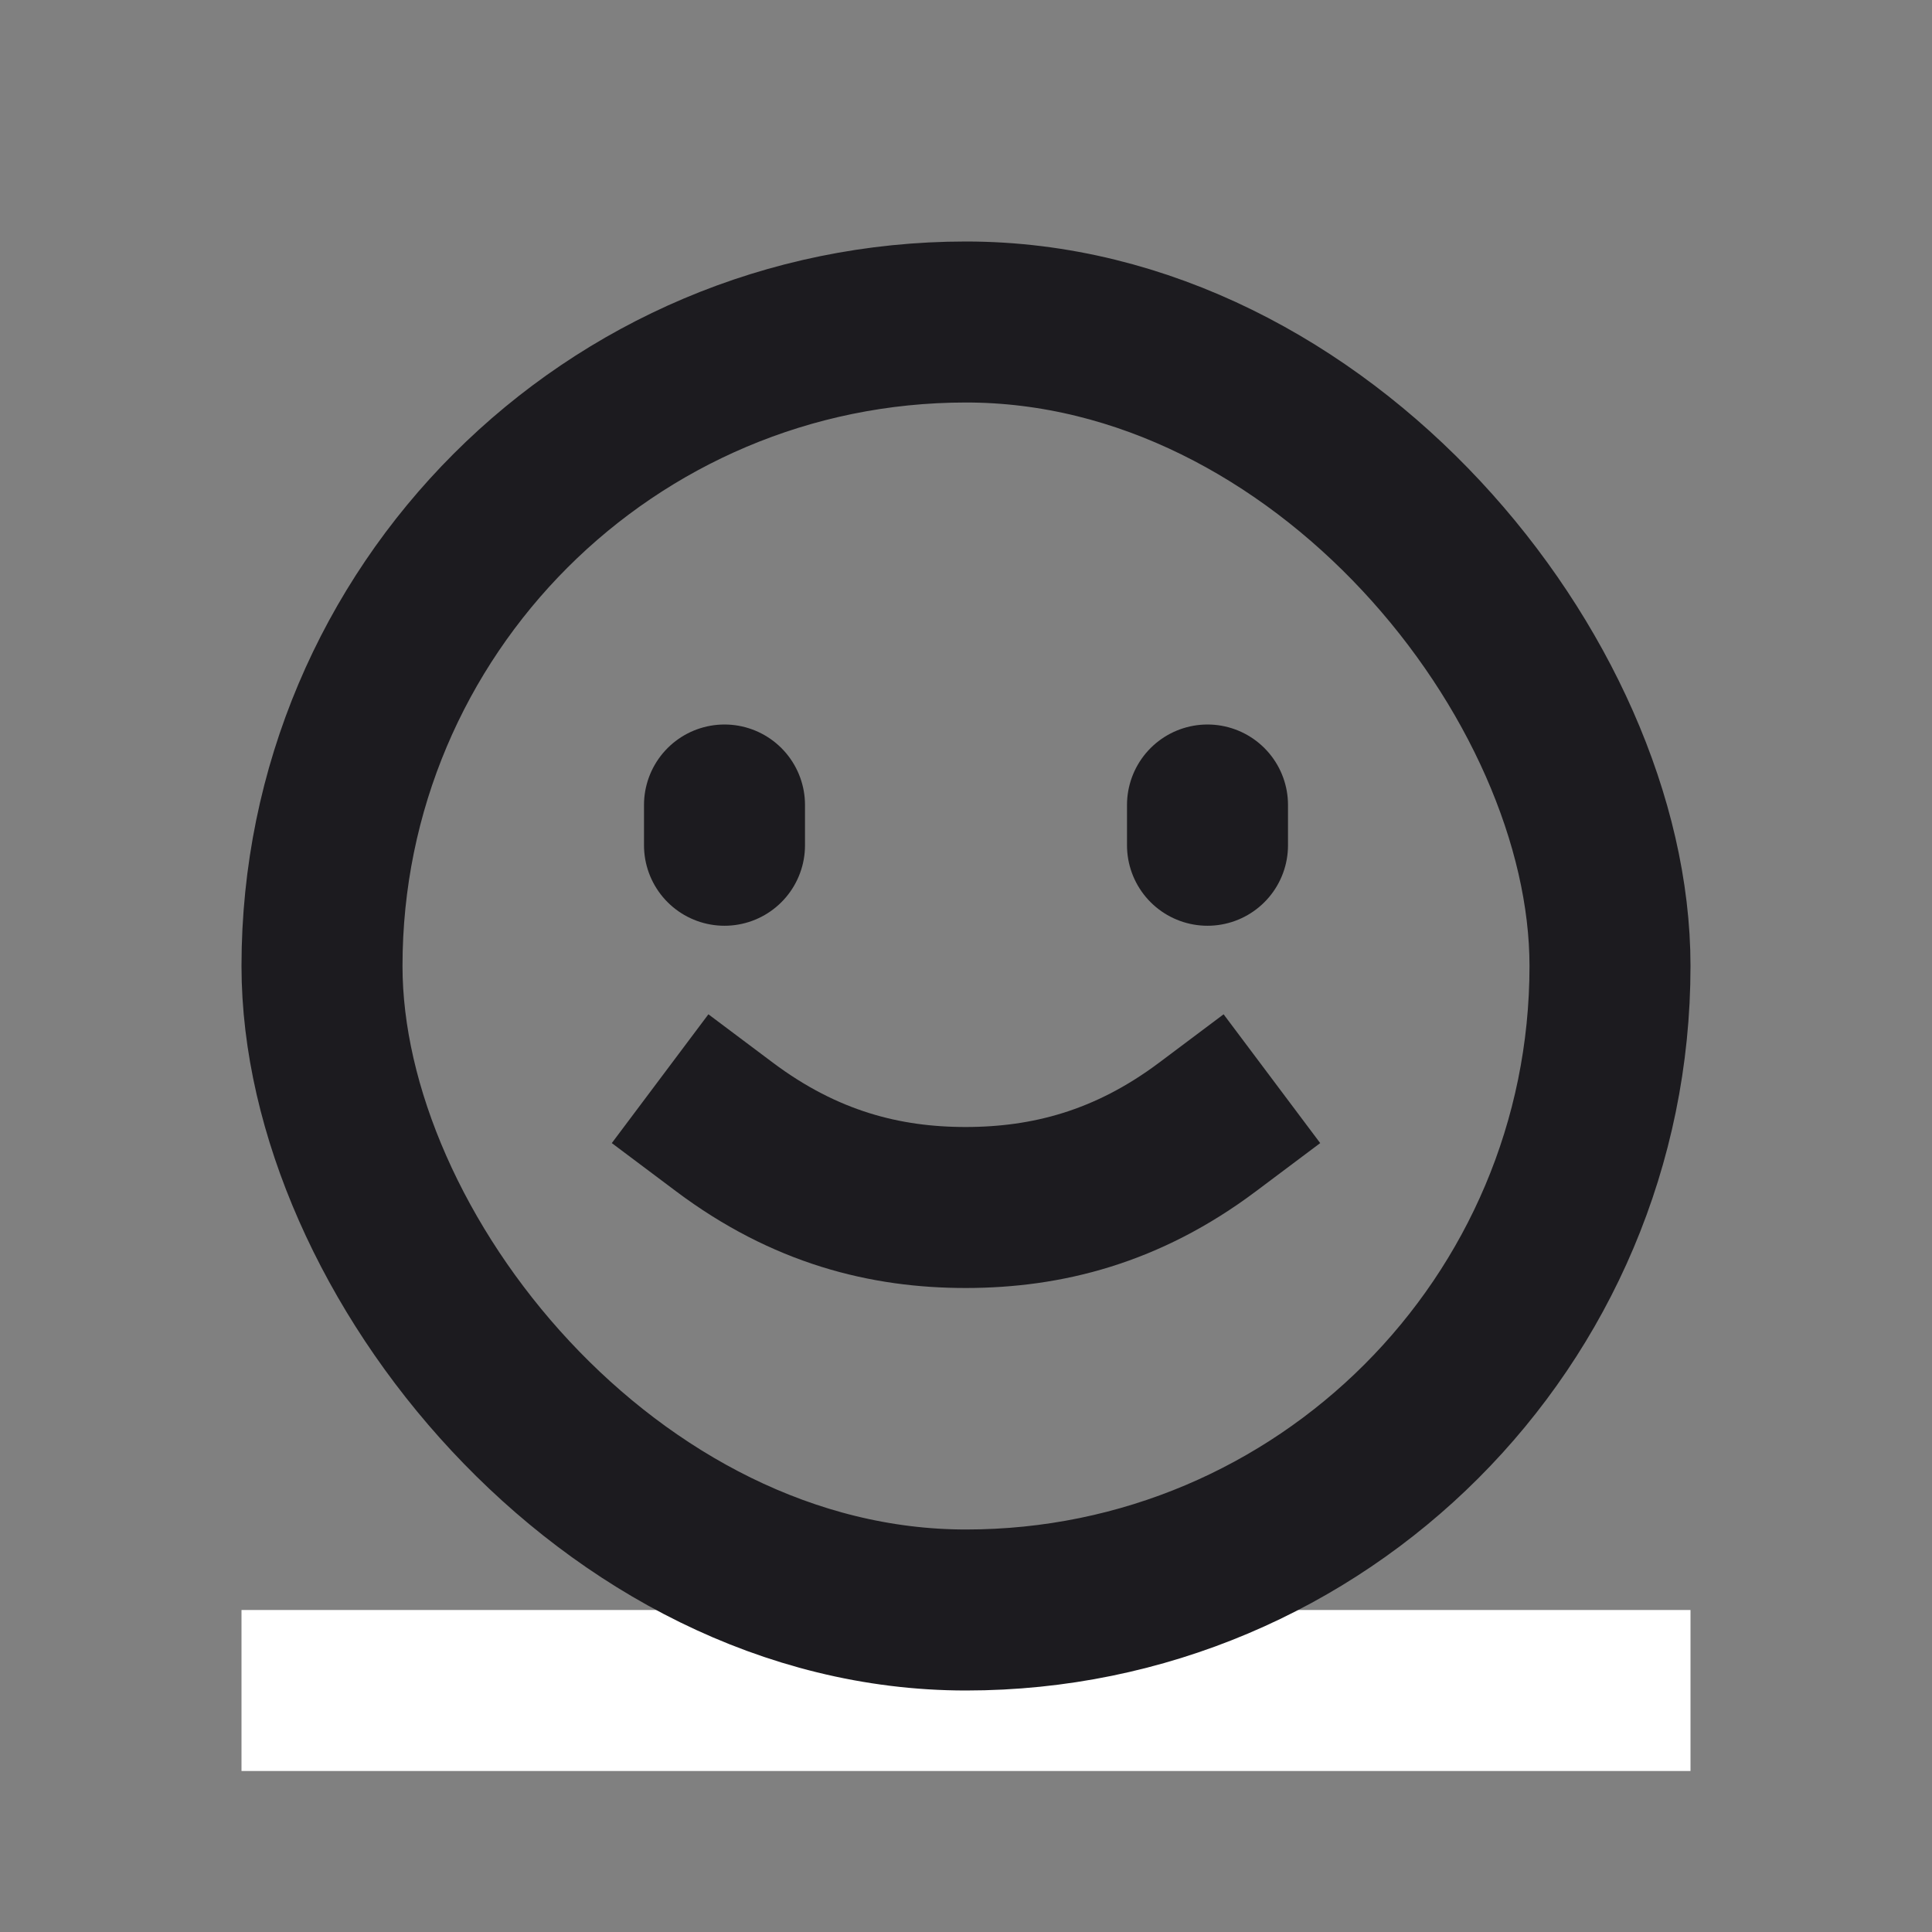 <svg width="24" height="24" viewBox="0 0 24 24" fill="none" xmlns="http://www.w3.org/2000/svg">
<rect x="0" y="0" width="24" height="24" fill="#808080" stroke="none"/>
<rect x="3" y="20" width="18" height="2" fill="white"/>
<rect x="4" y="4" width="16" height="16" rx="8" stroke="#1C1B1F" stroke-width="2"/>
<path d="M9 10V10.5" stroke="#1C1B1F" stroke-width="2" stroke-linecap="round"/>
<path d="M15 10V10.5" stroke="#1C1B1F" stroke-width="2" stroke-linecap="round"/>
<path d="M9 14C10 14.75 10.999 15.001 12 15C12.999 14.999 14 14.75 15 14" stroke="#1C1B1F" stroke-width="2" stroke-linecap="square"/>
</svg>
